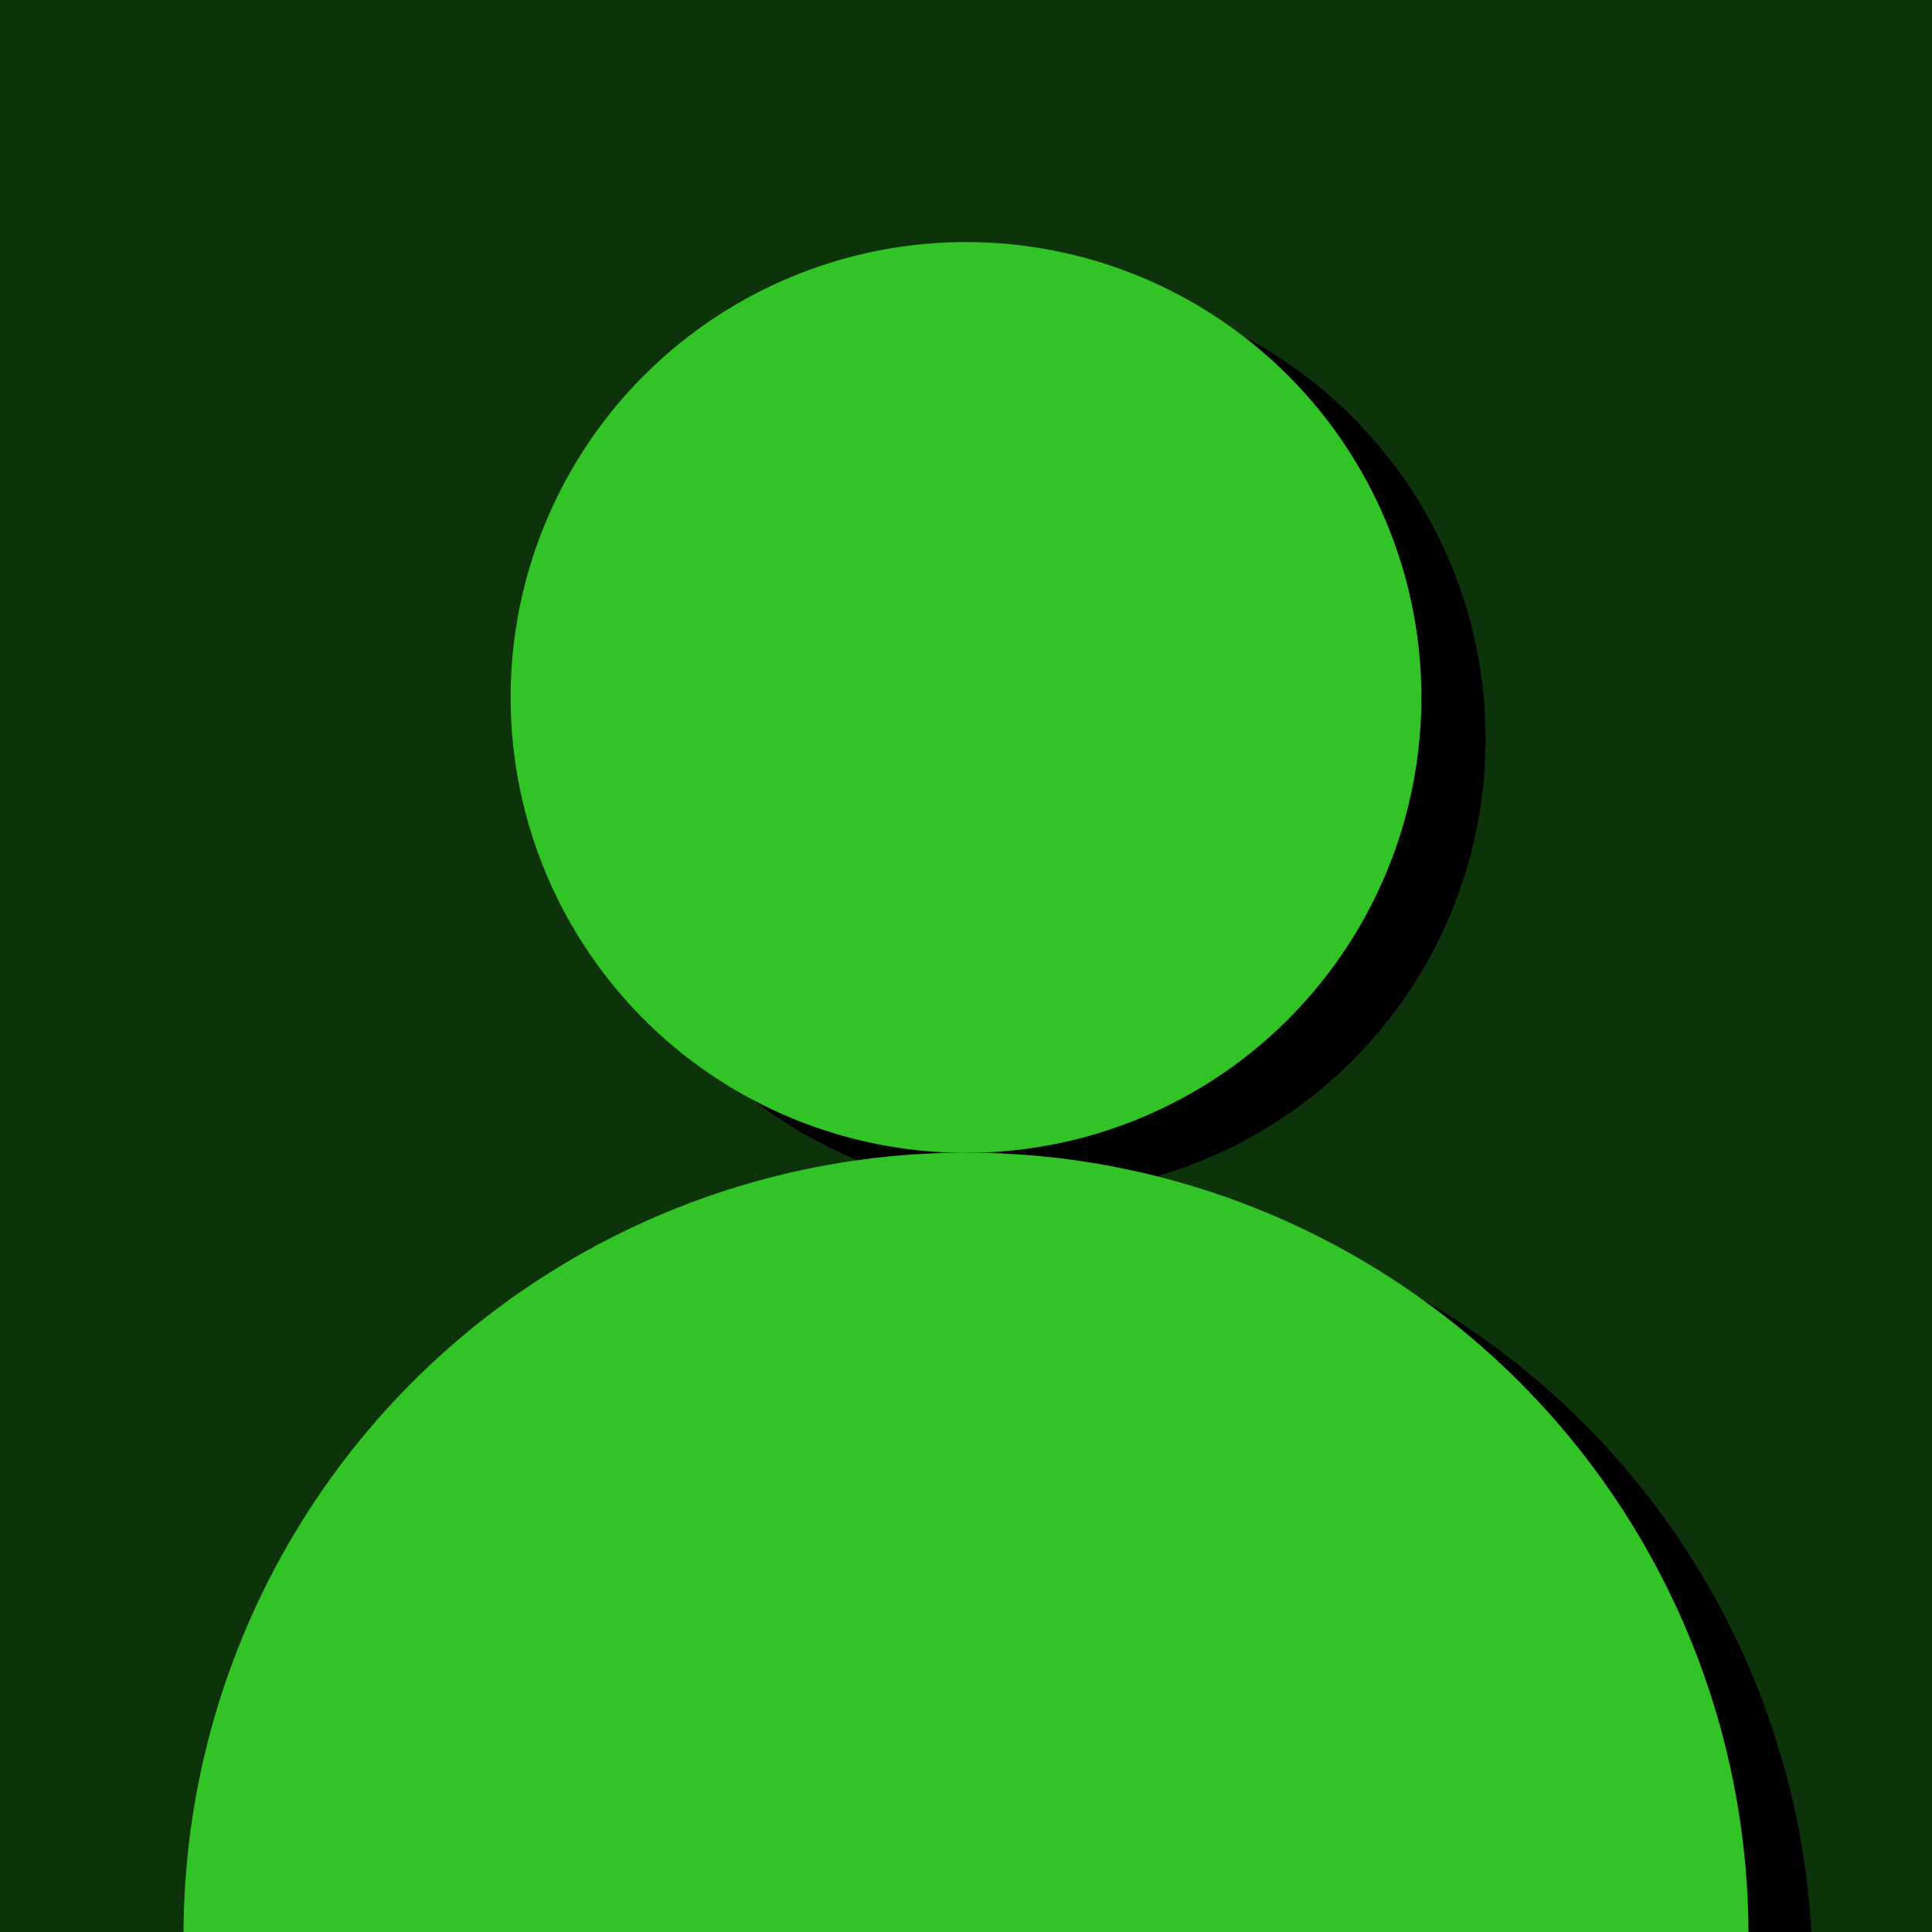 <?xml version="1.0" encoding="UTF-8" standalone="no"?>
<svg
   xmlns:dc="http://purl.org/dc/elements/1.1/"
   xmlns:cc="http://creativecommons.org/ns#"
   xmlns:rdf="http://www.w3.org/1999/02/22-rdf-syntax-ns#"
   xmlns:svg="http://www.w3.org/2000/svg"
   xmlns="http://www.w3.org/2000/svg"
   xmlns:sodipodi="http://sodipodi.sourceforge.net/DTD/sodipodi-0.dtd"
   xmlns:inkscape="http://www.inkscape.org/namespaces/inkscape"
   inkscape:version="1.0 (4035a4fb49, 2020-05-01)"
   sodipodi:docname="user.svg"
   id="svg24"
   version="1.1"
   viewBox="0 0 100 100">
  <sodipodi:namedview
     inkscape:current-layer="Layer_1"
     inkscape:window-maximized="1"
     inkscape:window-y="-9"
     inkscape:window-x="-9"
     inkscape:cy="60.902234"
     inkscape:cx="79.046215"
     inkscape:zoom="4"
     showgrid="false"
     id="namedview26"
     inkscape:window-height="1013"
     inkscape:window-width="1920"
     inkscape:pageshadow="2"
     inkscape:pageopacity="0"
     guidetolerance="10"
     gridtolerance="10"
     objecttolerance="10"
     borderopacity="1"
     bordercolor="#666666"
     pagecolor="#ffffff" />
  <defs
     id="defs7">
    <style
       id="style2">.cls-1{fill:none;}.cls-2{isolation:isolate;}.cls-3{fill:#0d330a;}.cls-4{opacity:0.75;mix-blend-mode:multiply;}.cls-5{clip-path:url(#clip-path);}.cls-6{fill:#32c326;}</style>
    <clipPath
       id="clip-path">
      <rect
         id="rect4"
         height="100"
         width="100"
         class="cls-1" />
    </clipPath>
    <clipPath
       id="clip-path-5">
      <rect
         y="0"
         x="0"
         class="cls-1"
         width="100"
         height="100"
         id="rect4-9" />
    </clipPath>
    <filter
       height="1.106"
       y="-0.053"
       width="1.168"
       x="-0.084"
       id="filter70"
       style="color-interpolation-filters:sRGB"
       inkscape:collect="always">
      <feGaussianBlur
         id="feGaussianBlur72"
         stdDeviation="2.838"
         inkscape:collect="always" />
    </filter>
    <clipPath
       id="clipPath93"
       clipPathUnits="userSpaceOnUse">
      <rect
         style="fill:none"
         class="cls-3"
         width="100"
         height="100"
         id="rect95"
         x="-3.325"
         y="-2.138" />
    </clipPath>
  </defs>
  <title
     id="title9">Untitled-1</title>
  <g
     id="g22"
     class="cls-2">
    <g
       data-name="Layer 1"
       id="Layer_1">
      <rect
         y="0"
         x="0"
         id="rect11"
         height="100"
         width="100"
         class="cls-3" />
      <g
         inkscape:label="g19"
         transform="translate(3.325,2.138)"
         style="display:inline;fill:#000000;filter:url(#filter70)"
         id="g19"
         clip-path="url(#clipPath93)"
         class="cls-5">
        <circle
           style="fill:#000000"
           id="circle15"
           r="23.57"
           cy="36.1"
           cx="50"
           class="cls-6" />
        <circle
           style="fill:#000000"
           id="circle17"
           r="40.5"
           cy="100.16"
           cx="50"
           class="cls-6" />
      </g>
      <g
         style="display:inline"
         class="cls-5"
         clip-path="url(#clip-path)"
         id="g19-1">
        <circle
           class="cls-6"
           cx="50"
           cy="36.1"
           r="23.57"
           id="circle15-6" />
        <circle
           class="cls-6"
           cx="50"
           cy="100.16"
           r="40.5"
           id="circle17-8" />
      </g>
    </g>
  </g>
</svg>
